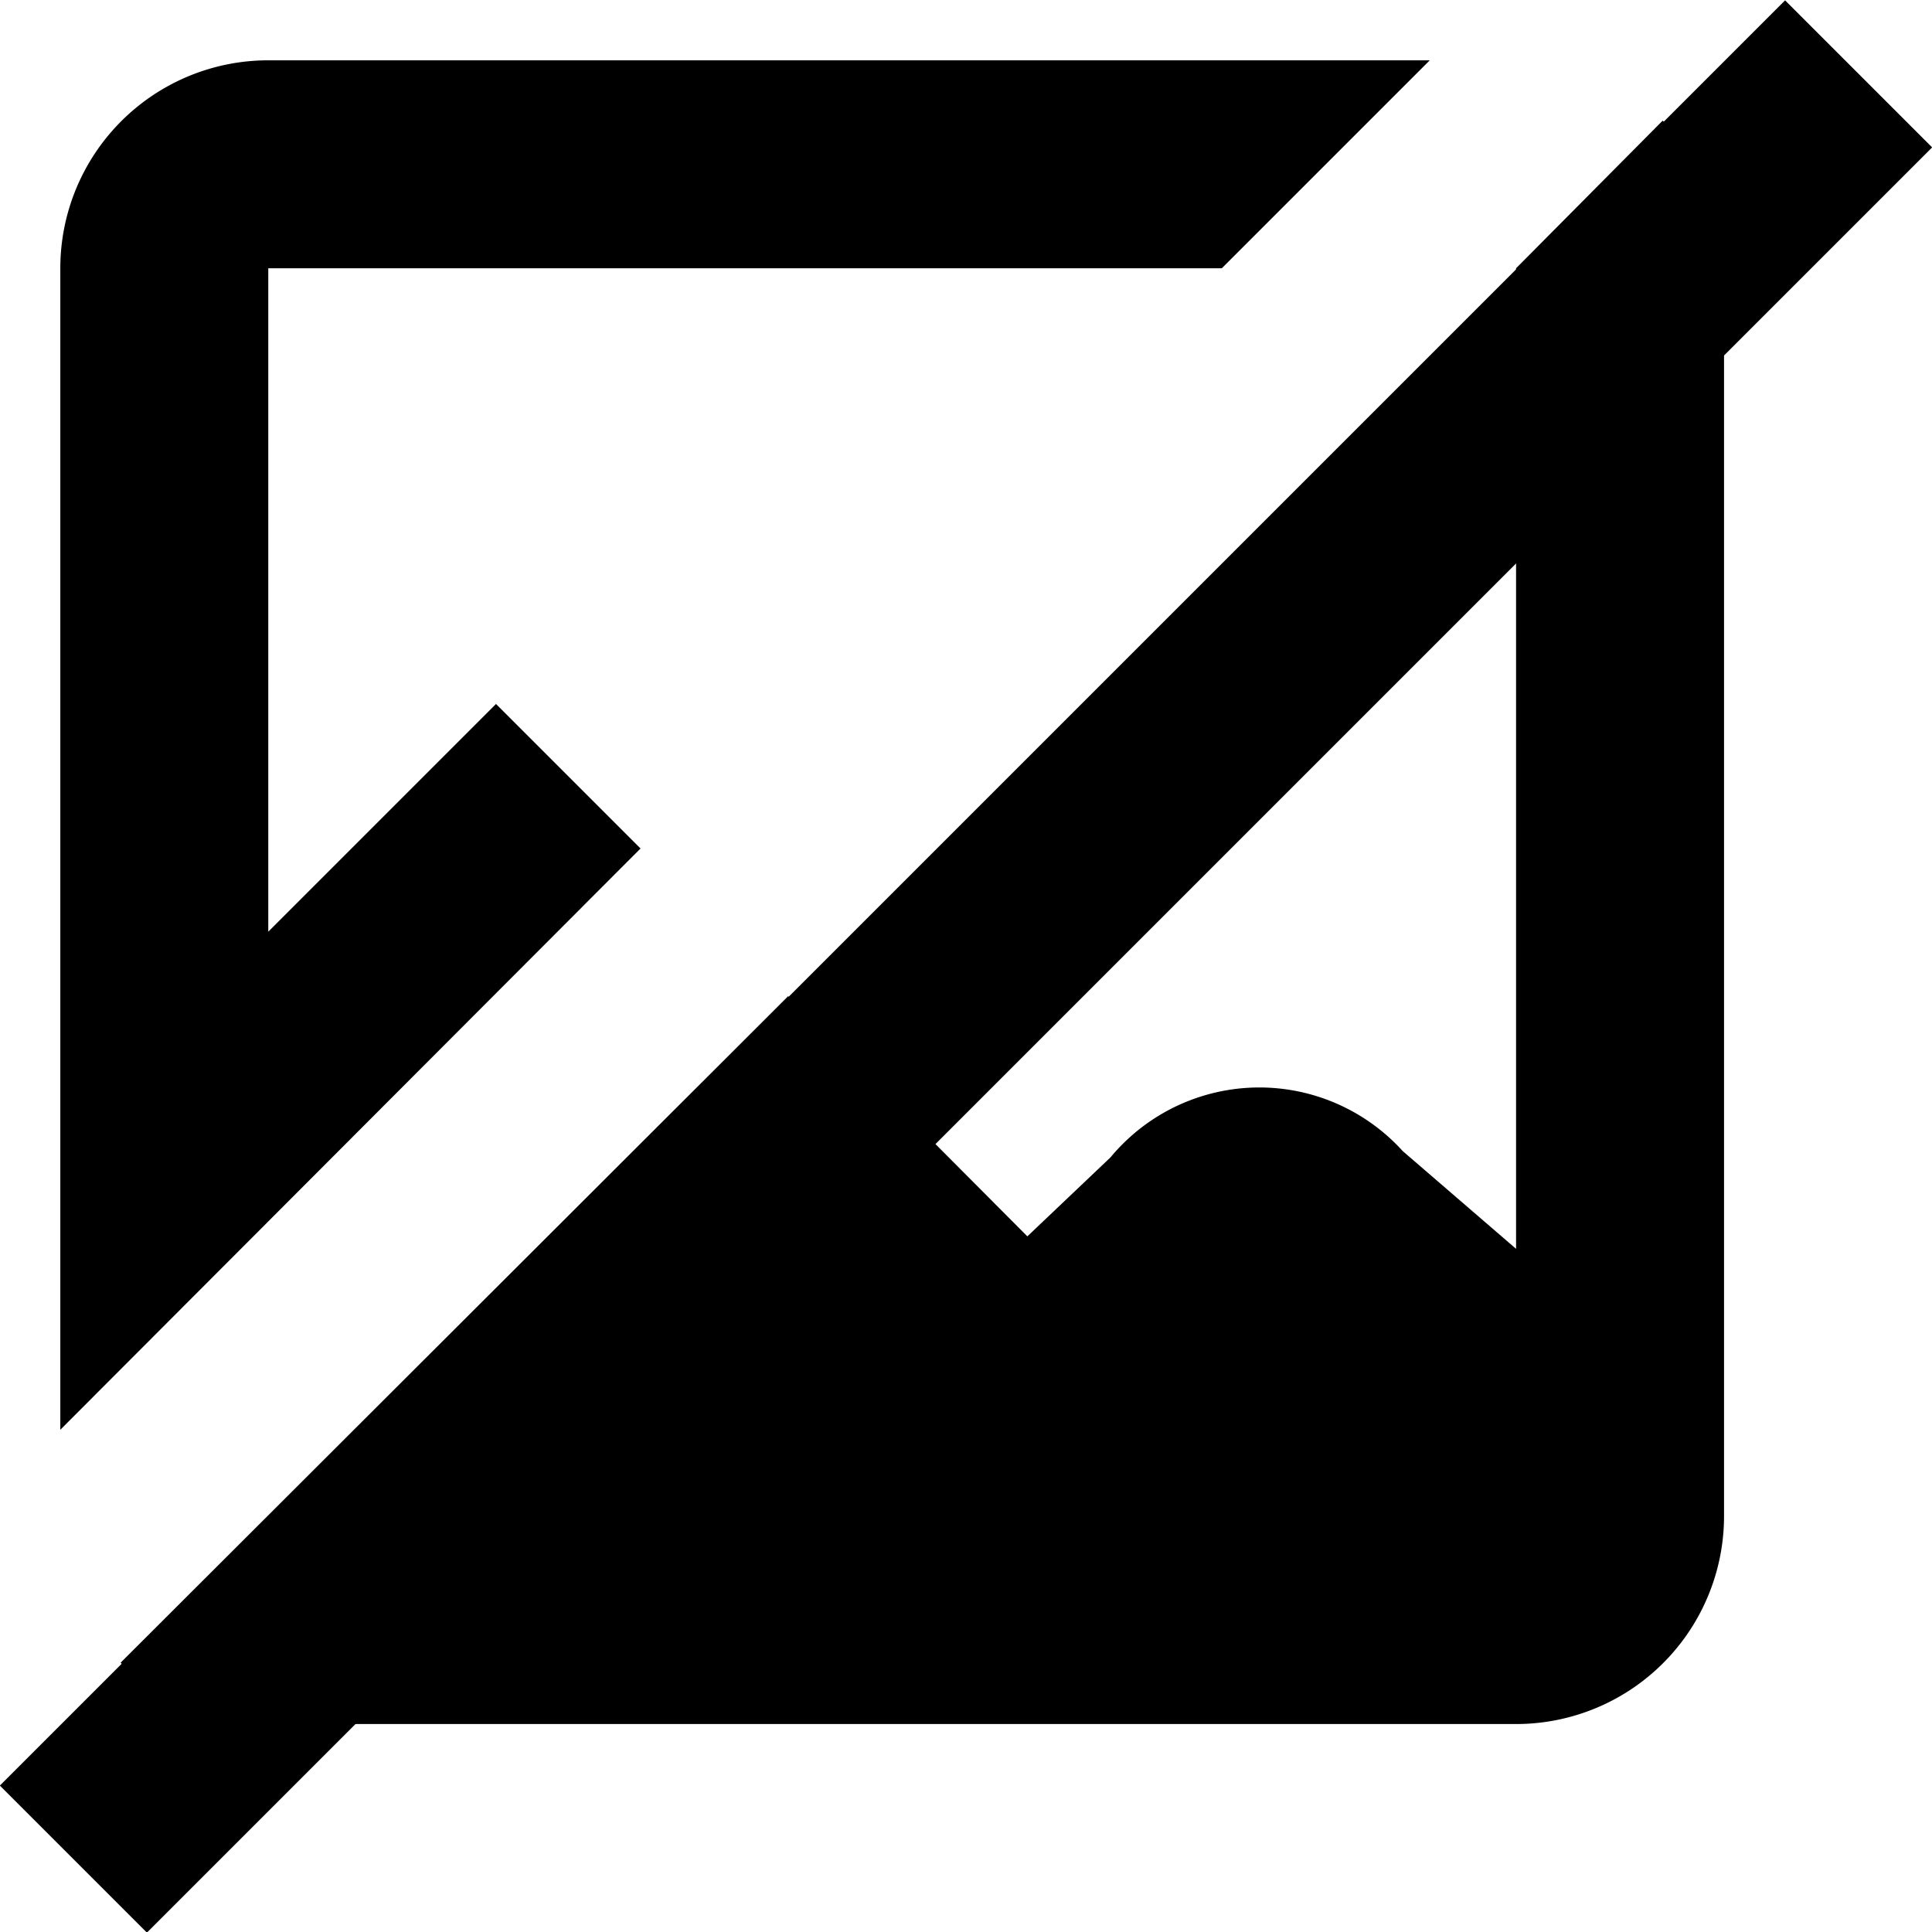 <svg xmlns="http://www.w3.org/2000/svg" viewBox="0 0 18.58 18.58"><title>gridicons-image-remove</title><g id="Artwork"><rect x="11.71" y="0.57" width="2" height="24.28" transform="translate(9.29 -8.68) rotate(45)"/><path d="M9.58,11.58,8.19,10.19,6,12.38V6h9.17l2-2H6A2,2,0,0,0,4,6V17.17Z" transform="translate(-3.42 -3.42)"/><path d="M19.41,4.58,18,6h0v9.43l-1.09-.94a1.86,1.86,0,0,0-2.81.06l-.8.76L11,13,4.58,19.41A2,2,0,0,0,6,20H18a2,2,0,0,0,2-2V6A2,2,0,0,0,19.41,4.58Z" transform="translate(-3.42 -3.42)"/></g></svg>